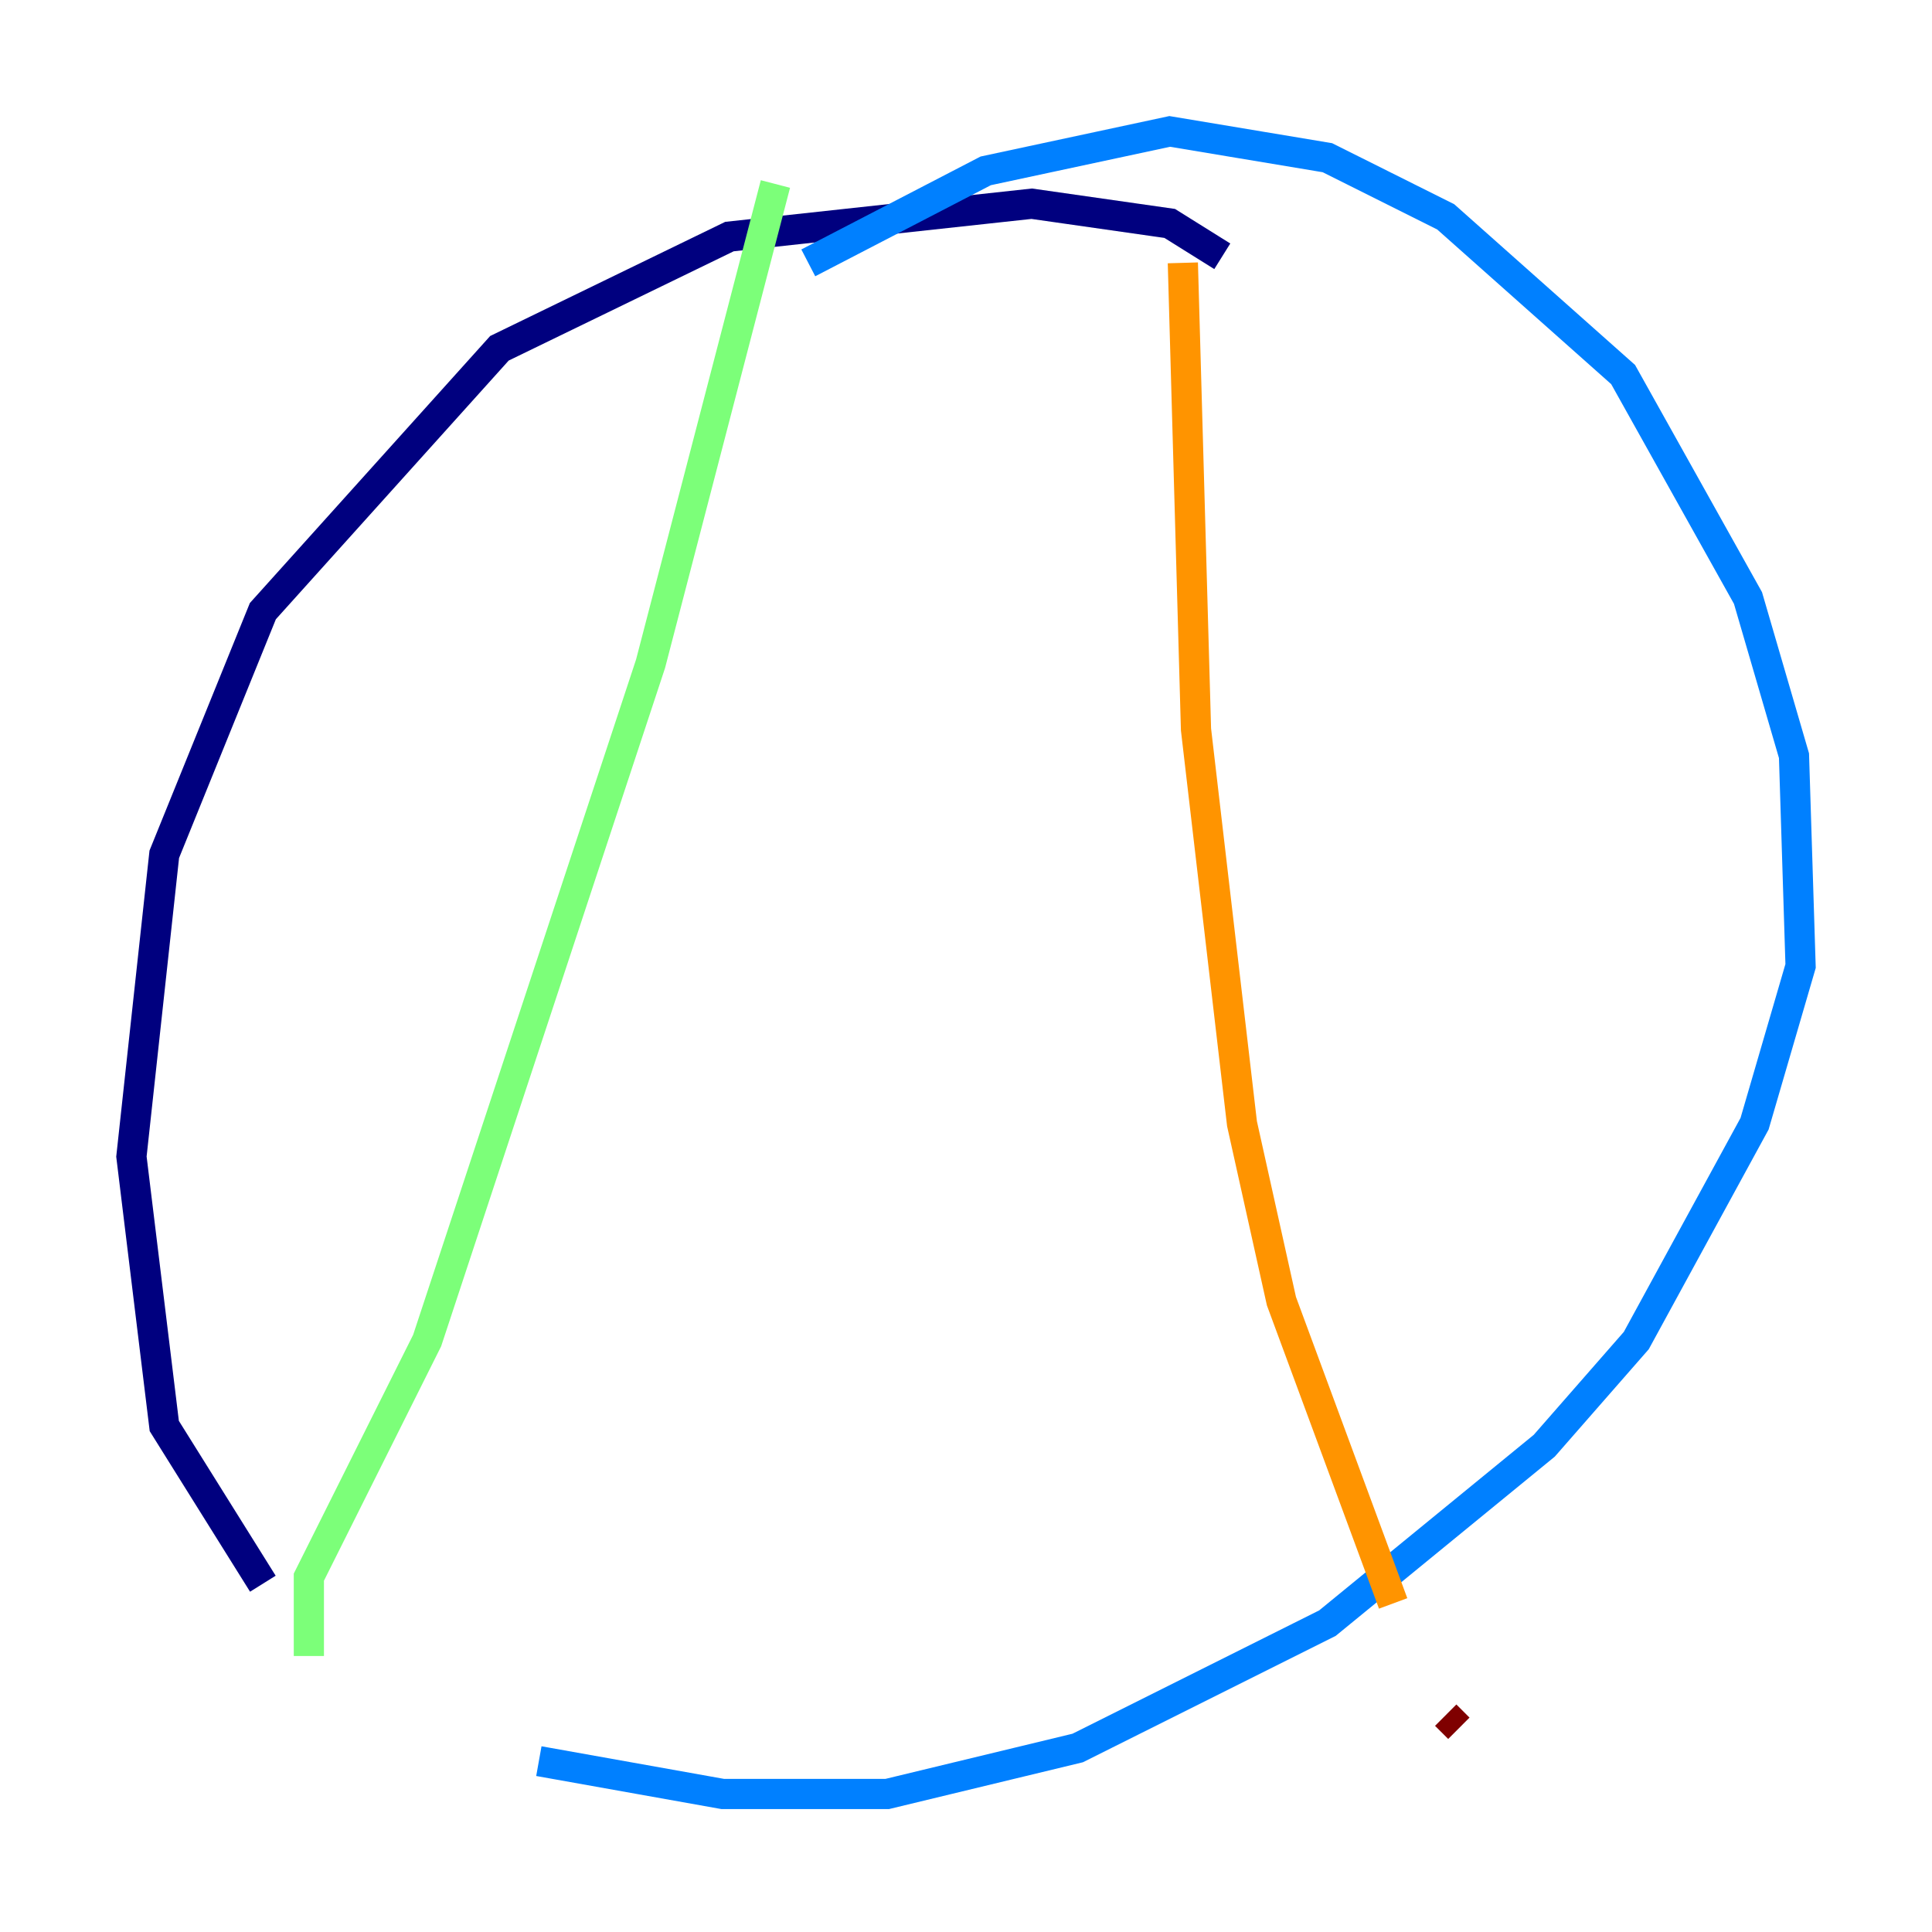 <?xml version="1.0" encoding="utf-8" ?>
<svg baseProfile="tiny" height="128" version="1.2" viewBox="0,0,128,128" width="128" xmlns="http://www.w3.org/2000/svg" xmlns:ev="http://www.w3.org/2001/xml-events" xmlns:xlink="http://www.w3.org/1999/xlink"><defs /><polyline fill="none" points="80.98,16.98 77.497,14.803 68.354,13.497 48.327,15.674 33.088,23.075 17.415,40.49 10.884,56.599 8.707,76.626 10.884,94.476 17.415,104.925" stroke="#00007f" stroke-width="2" /><polyline fill="none" points="35.701,116.68 47.891,118.857 58.776,118.857 71.401,115.809 87.946,107.537 102.313,95.782 108.408,88.816 116.245,74.449 119.293,64.0 118.857,50.068 115.809,39.619 107.537,24.816 95.782,14.367 87.946,10.449 77.497,8.707 65.306,11.32 53.551,17.415" stroke="#0080ff" stroke-width="2" /><polyline fill="none" points="51.374,12.191 43.102,43.973 28.299,88.816 20.463,104.49 20.463,109.714" stroke="#7cff79" stroke-width="2" /><polyline fill="none" points="78.367,17.415 79.238,48.327 82.286,74.449 84.898,86.204 92.299,106.231" stroke="#ff9400" stroke-width="2" /><polyline fill="none" points="95.782,113.633 96.653,114.503" stroke="#7f0000" stroke-width="2" /></svg>